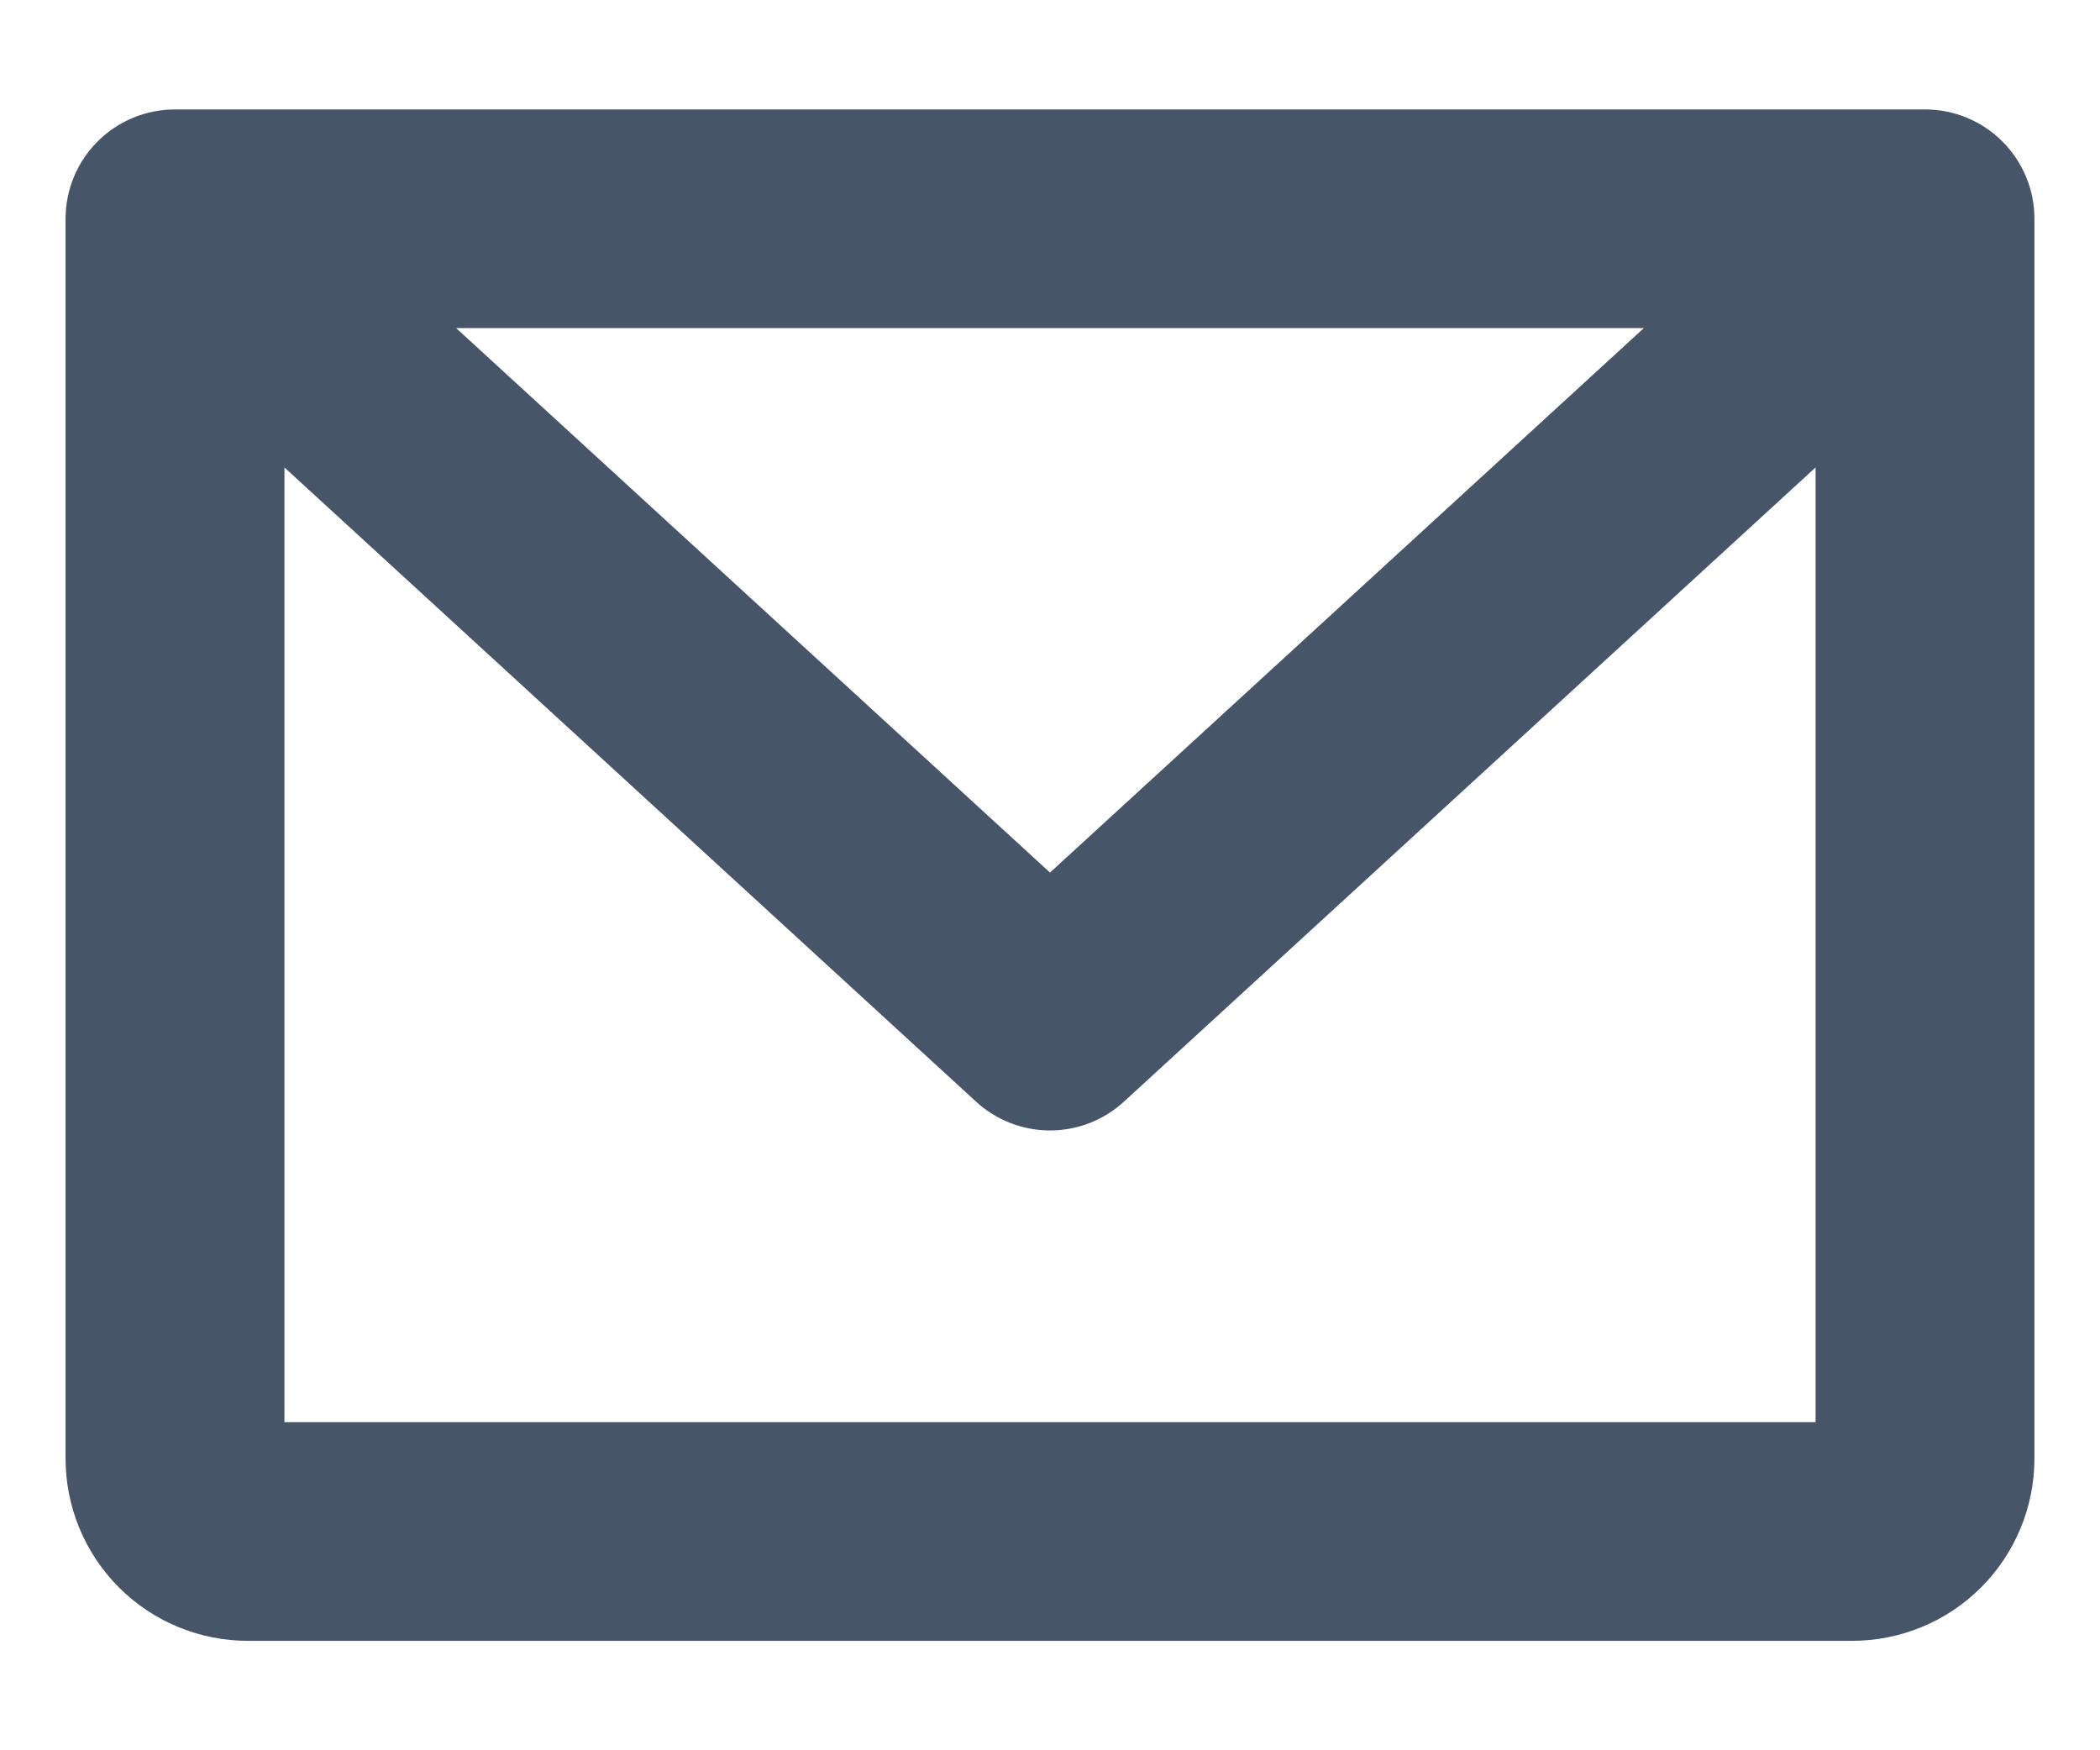 <svg width="18" height="15" viewBox="0 0 18 15" fill="none" xmlns="http://www.w3.org/2000/svg">
<path d="M16.5 0.938H1.5C1.251 0.938 1.013 1.036 0.837 1.212C0.661 1.388 0.562 1.626 0.562 1.875V12.5C0.562 12.914 0.727 13.312 1.02 13.605C1.313 13.898 1.711 14.062 2.125 14.062H15.875C16.289 14.062 16.687 13.898 16.98 13.605C17.273 13.312 17.438 12.914 17.438 12.5V1.875C17.438 1.626 17.339 1.388 17.163 1.212C16.987 1.036 16.749 0.938 16.5 0.938ZM14.09 2.812L9 7.478L3.91 2.812H14.09ZM2.438 12.188V4.006L8.366 9.441C8.539 9.6 8.765 9.688 9 9.688C9.235 9.688 9.461 9.6 9.634 9.441L15.562 4.006V12.188H2.438Z" fill="#475569"/>
</svg>

